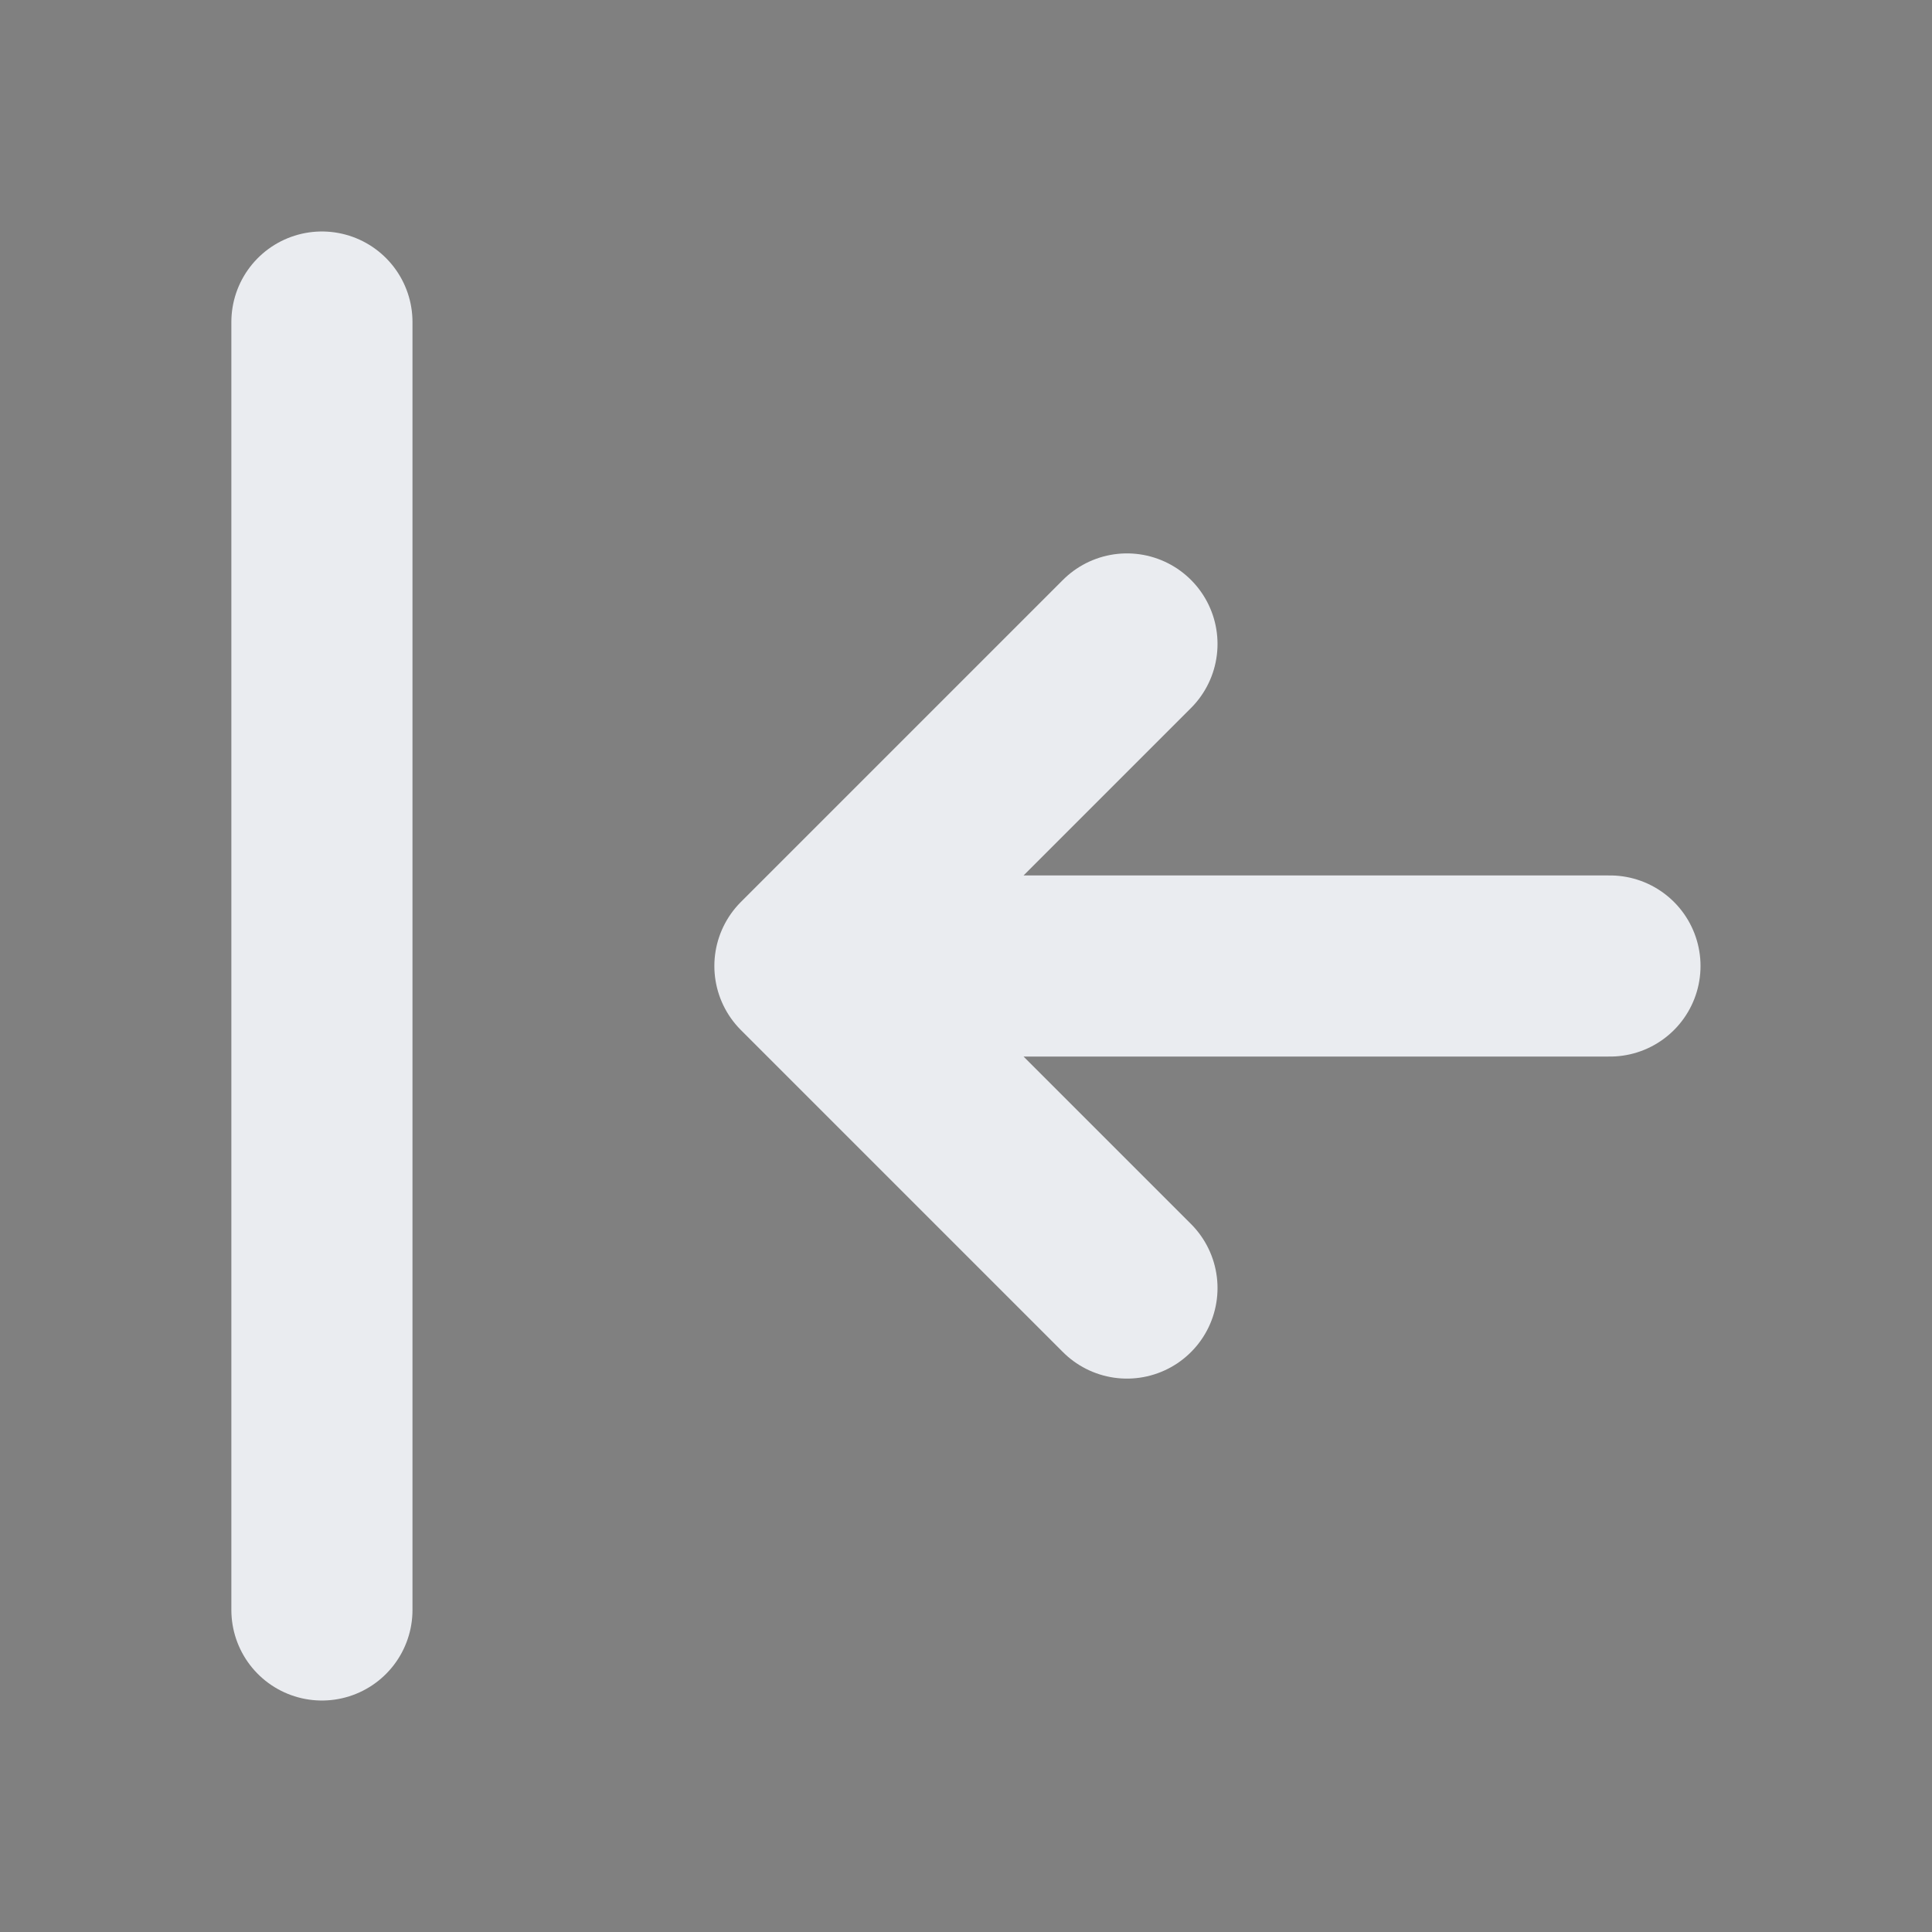 <svg width="16" height="16" viewBox="0 0 16 16" fill="none" xmlns="http://www.w3.org/2000/svg">
<rect x="0" y="0" width="16" height="16" fill="#808080" stroke="none"/>
<g id="arrow-bar-to-left">
<g id="Vector">
<path d="M6.666 8H13.333H6.666Z" fill="#1A1A1A"/>
<path d="M6.666 8L9.333 10.667L6.666 8Z" fill="#1A1A1A"/>
<path d="M6.666 8L9.333 5.333L6.666 8Z" fill="#1A1A1A"/>
<path d="M2.666 2.667V13.333V2.667Z" fill="#1A1A1A"/>
<path d="M6.666 8H13.333M6.666 8L9.333 10.667M6.666 8L9.333 5.333M2.666 2.667V13.333" stroke="#EAECF0" stroke-width="1.5" stroke-linecap="round" stroke-linejoin="round"/>
</g>
</g>
</svg>
